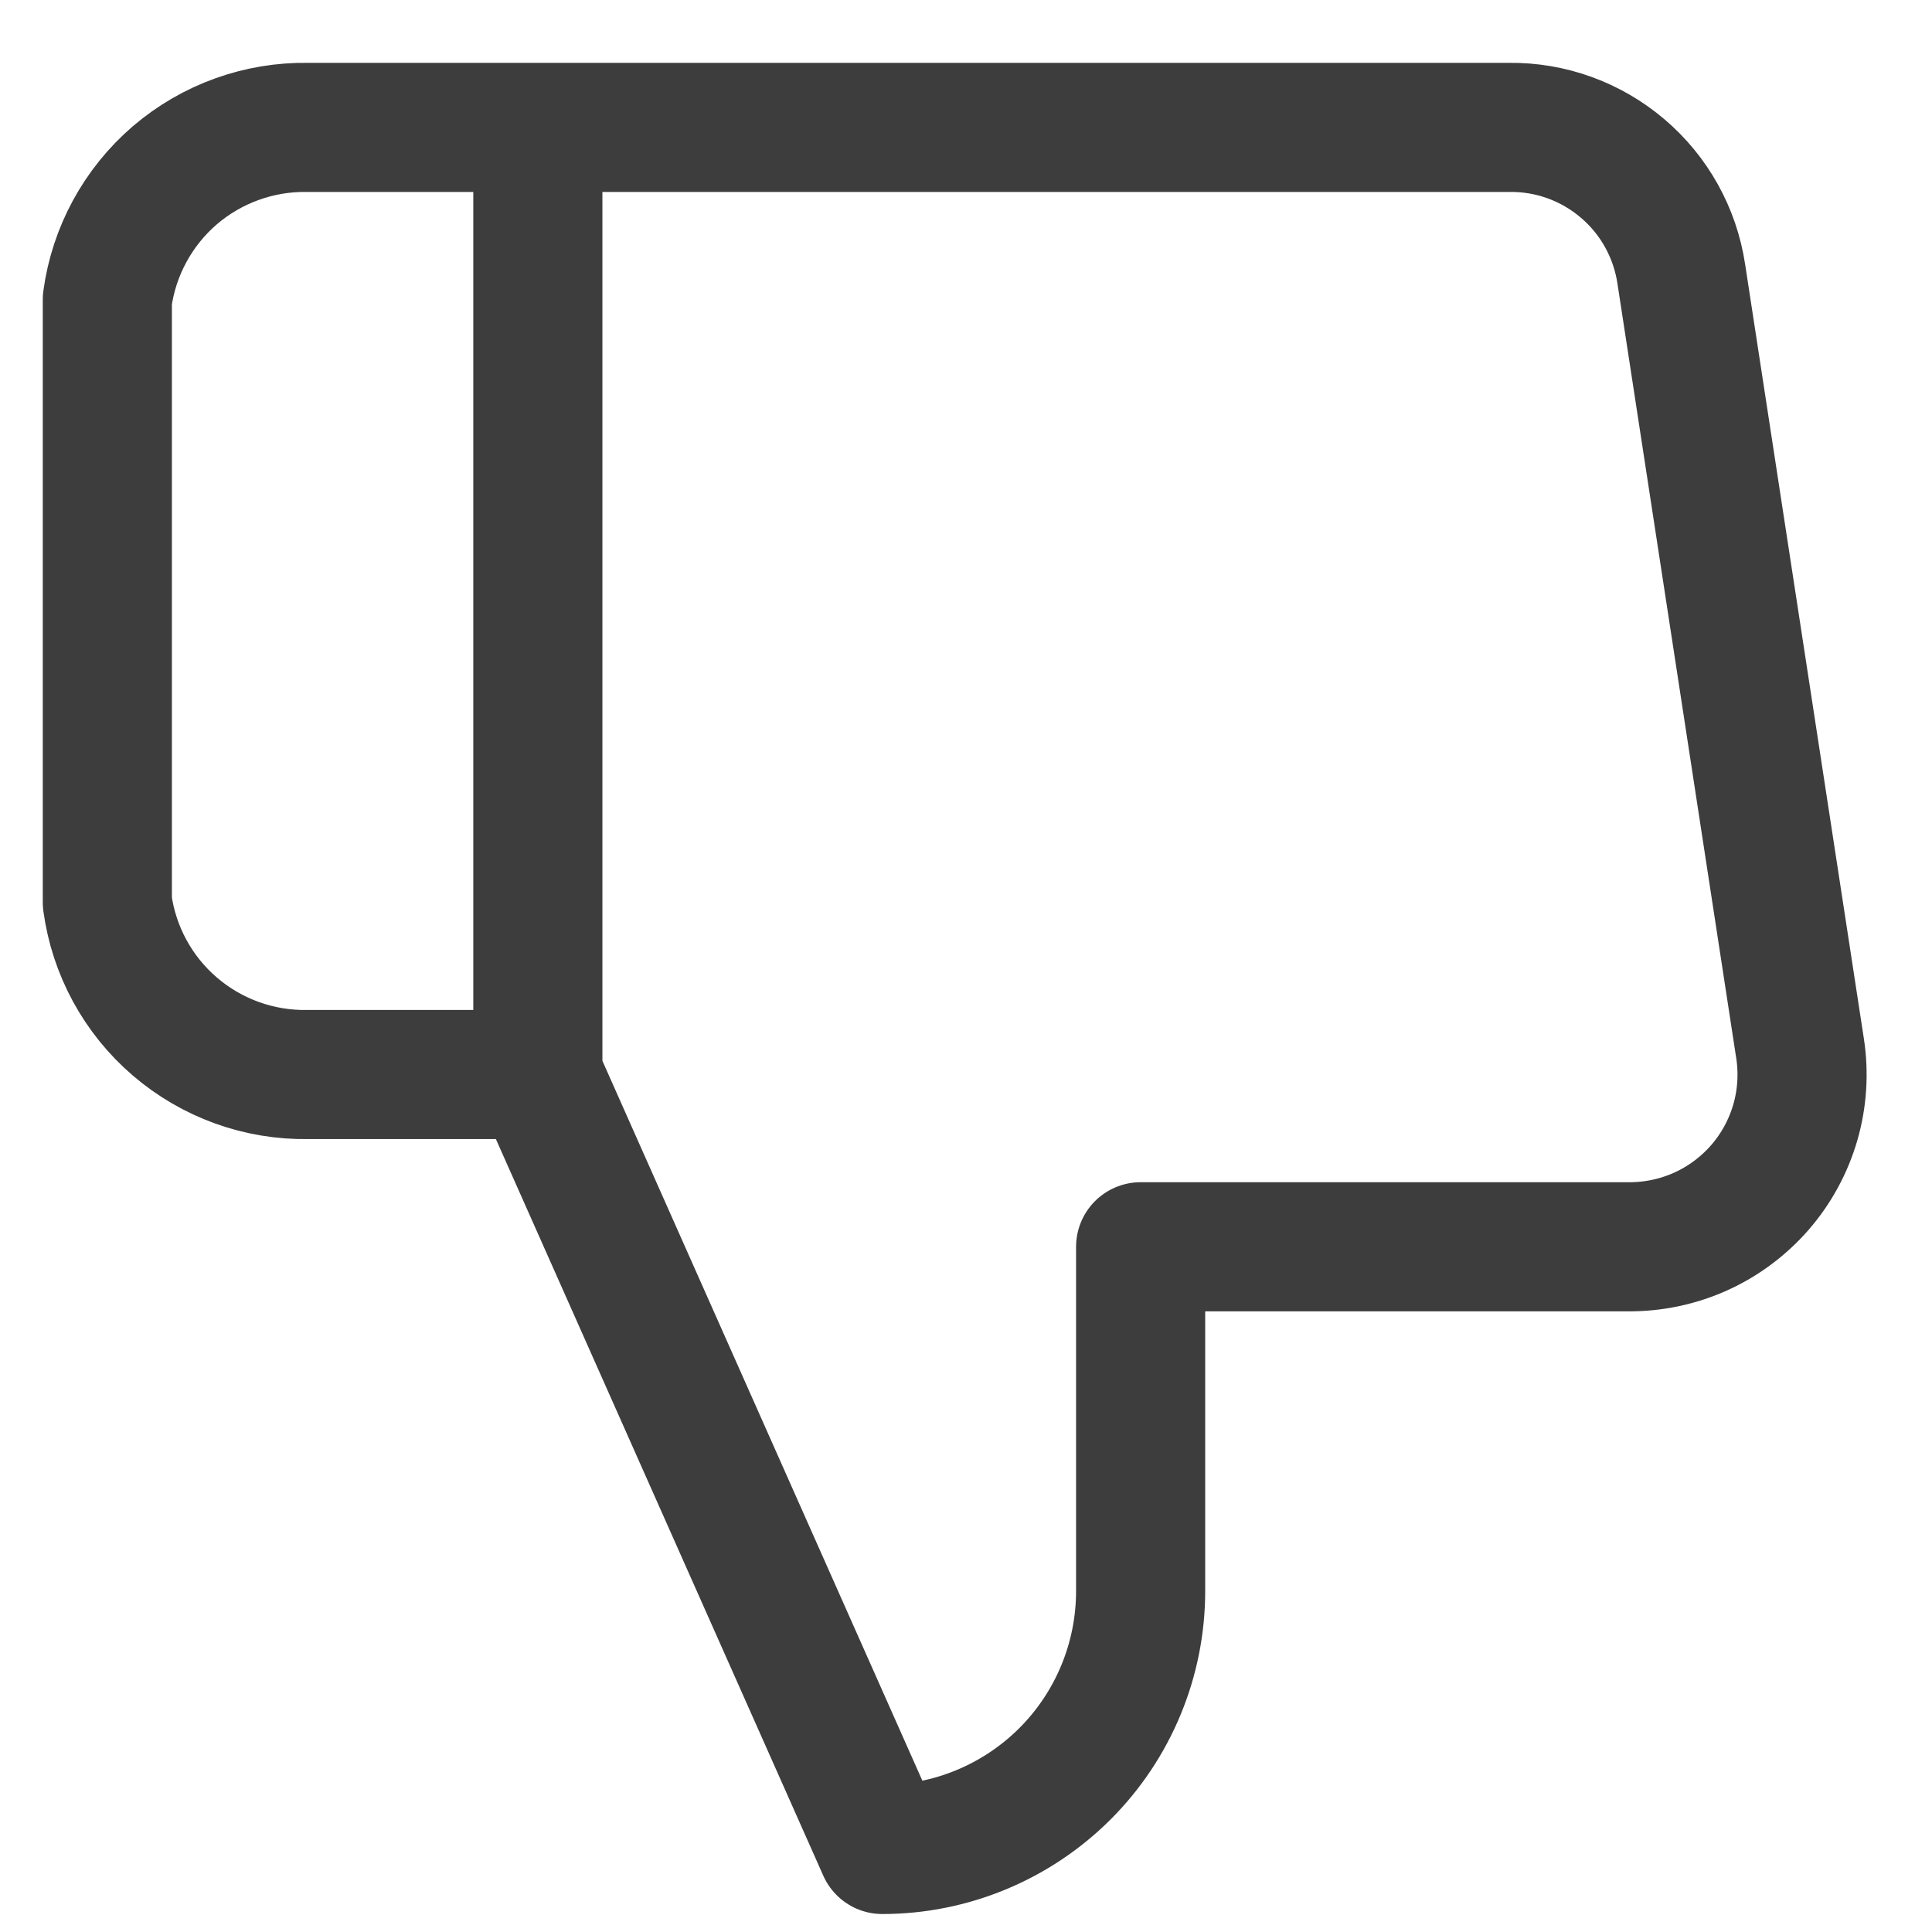 <svg width="18" height="18" viewBox="0 0 18 18" fill="none" xmlns="http://www.w3.org/2000/svg">
<path d="M5.011 10.011L8.22 17.231C8.858 17.231 9.47 16.977 9.922 16.526C10.373 16.075 10.627 15.463 10.627 14.824V11.616H15.167C15.399 11.618 15.63 11.57 15.842 11.475C16.054 11.38 16.243 11.239 16.396 11.064C16.549 10.888 16.661 10.682 16.726 10.459C16.791 10.235 16.806 10 16.771 9.77L15.664 2.551C15.606 2.168 15.412 1.819 15.117 1.569C14.822 1.318 14.447 1.182 14.06 1.187H5.011M5.011 10.011V1.187M5.011 10.011H2.869C2.415 10.019 1.974 9.86 1.629 9.564C1.285 9.269 1.061 8.857 1 8.407V2.791C1.061 2.341 1.285 1.929 1.629 1.633C1.974 1.338 2.415 1.179 2.869 1.187H5.011" stroke="#3D3D3D" stroke-width="1.203" stroke-linecap="round" stroke-linejoin="round"/>
</svg>
